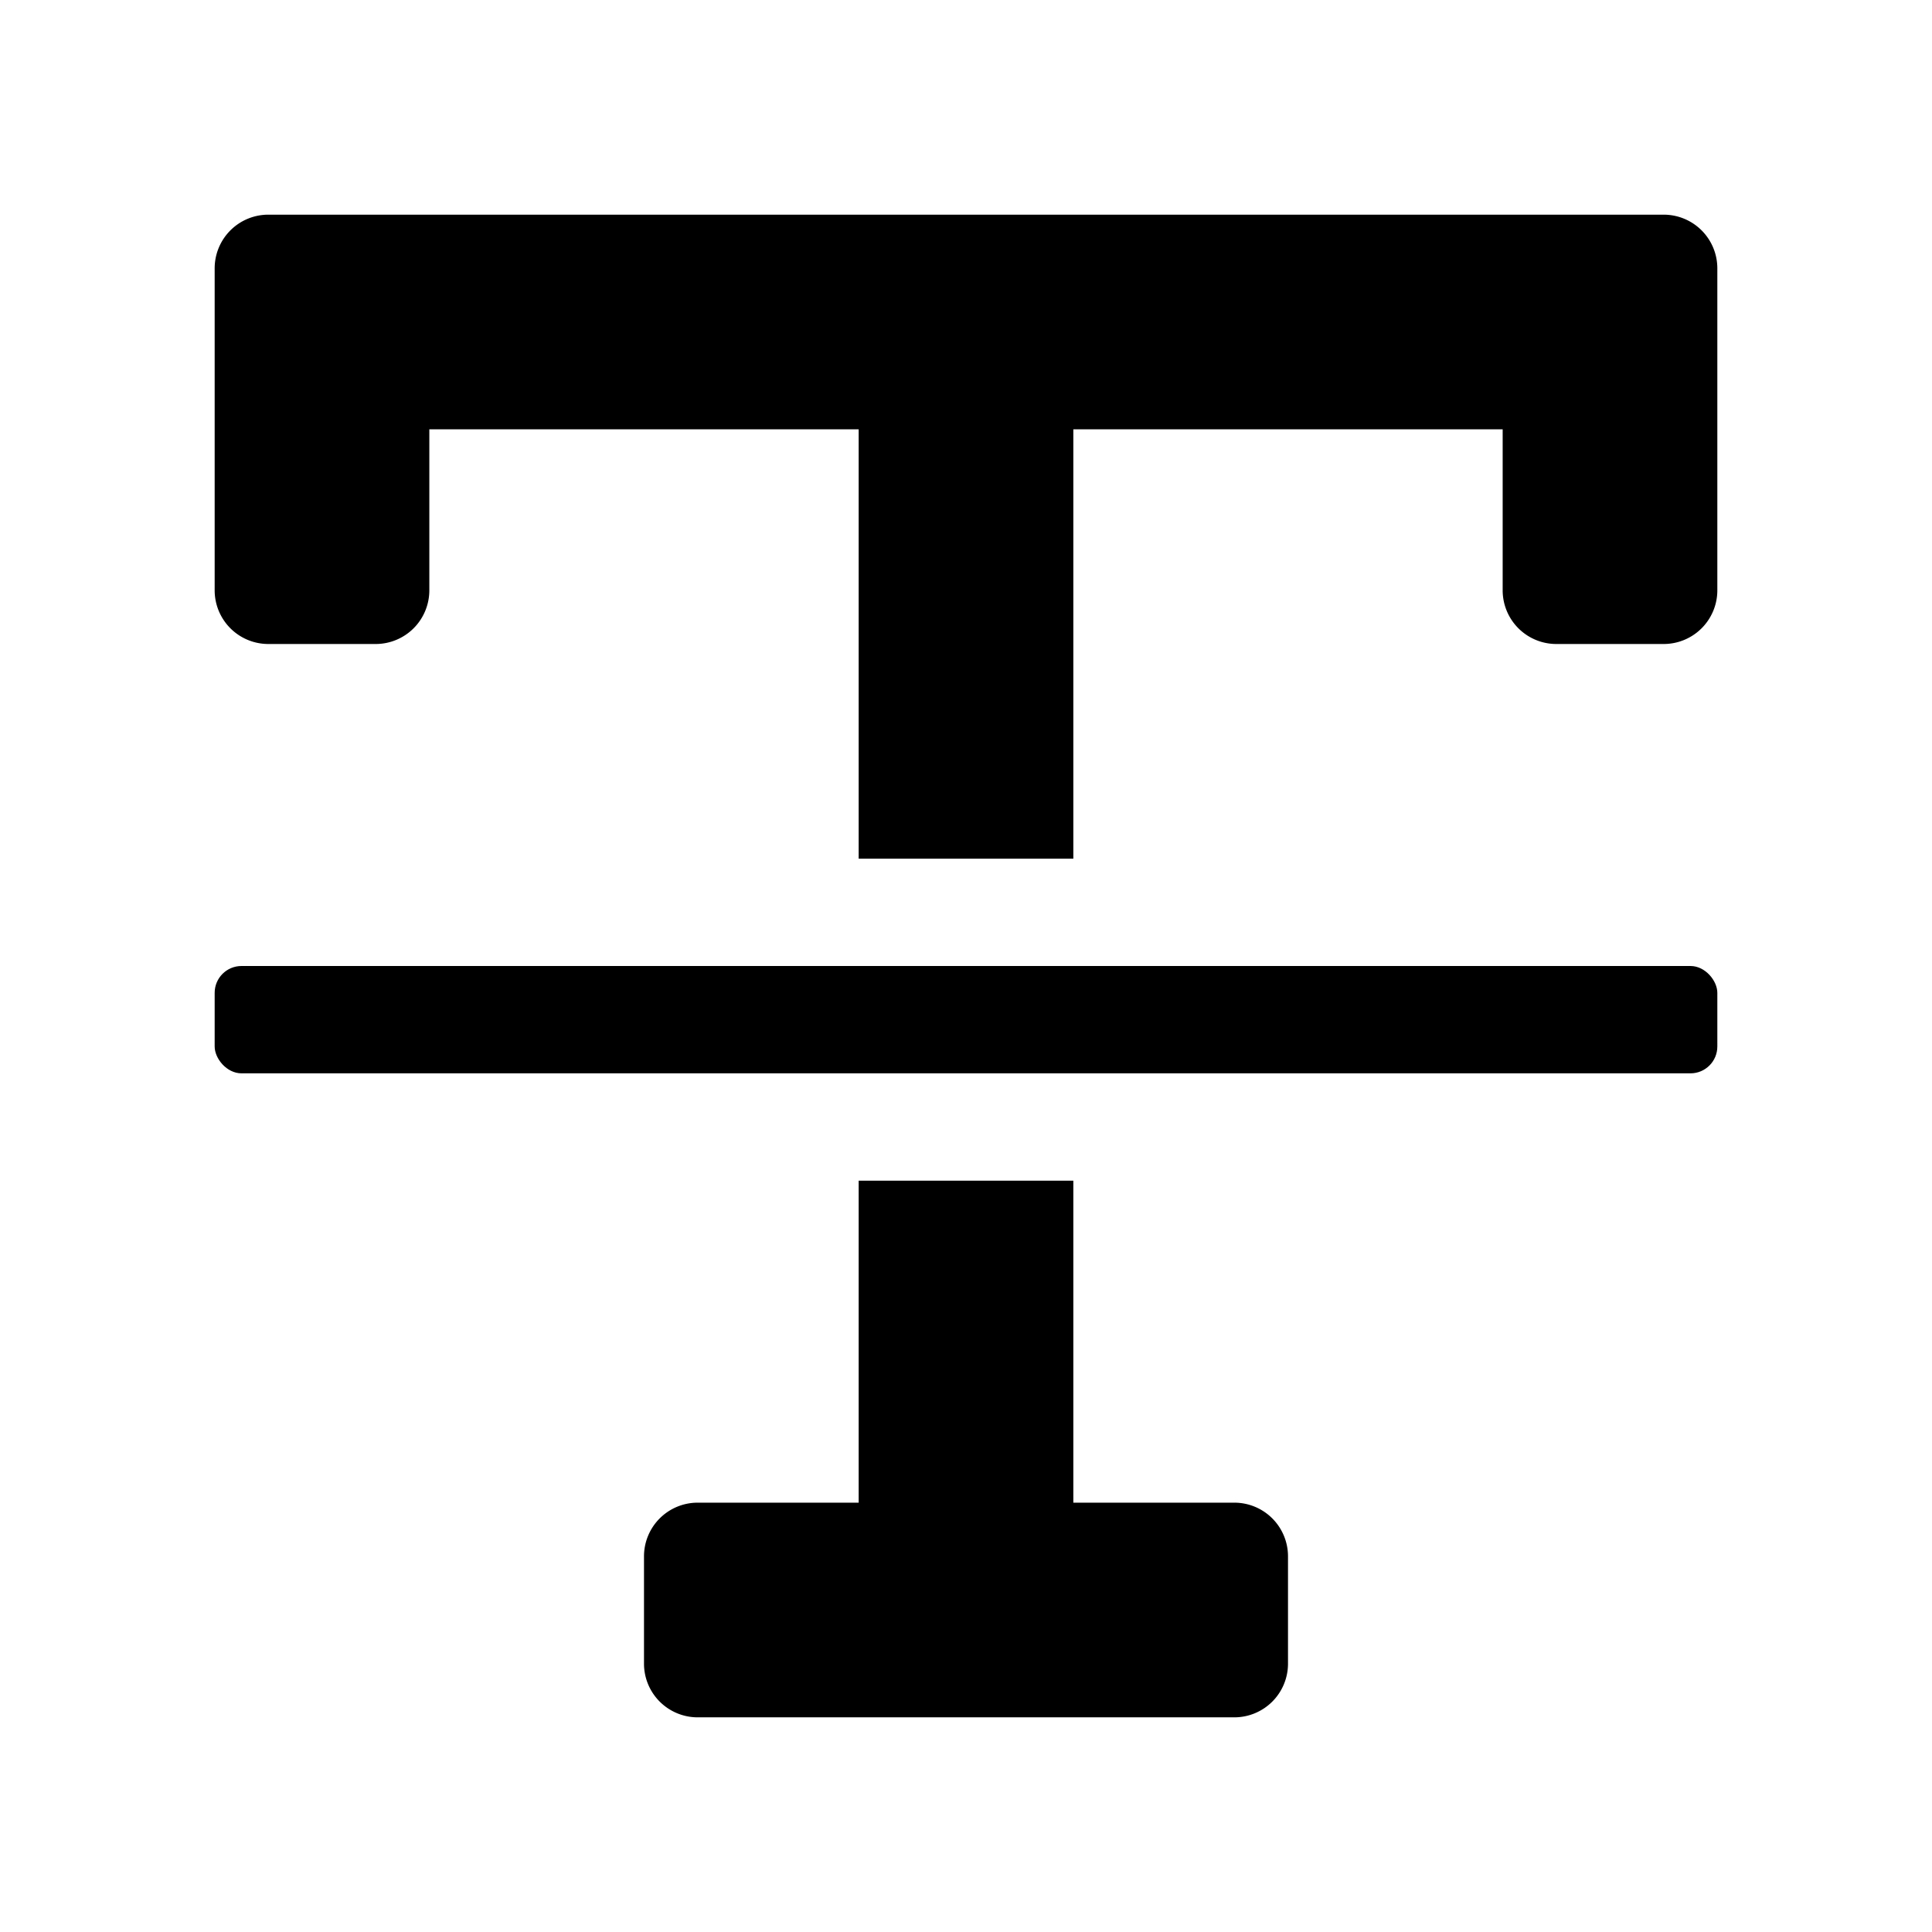<svg xmlns="http://www.w3.org/2000/svg" height="36" viewBox="0 0 36 36" width="36"><path d="M23 28h-3v-6h-4v6h-3a1 1 0 0 0-1 1v2a1 1 0 0 0 1 1h10a1 1 0 0 0 1-1v-2a1 1 0 0 0-1-1ZM31 4H5a1 1 0 0 0-1 1v6a1 1 0 0 0 1 1h2a1 1 0 0 0 1-1V8h8v8h4V8h8v3a1 1 0 0 0 1 1h2a1 1 0 0 0 1-1V5a1 1 0 0 0-1-1Z"/><rect height="2" rx=".5" ry=".5" width="28" x="4" y="18"/></svg>